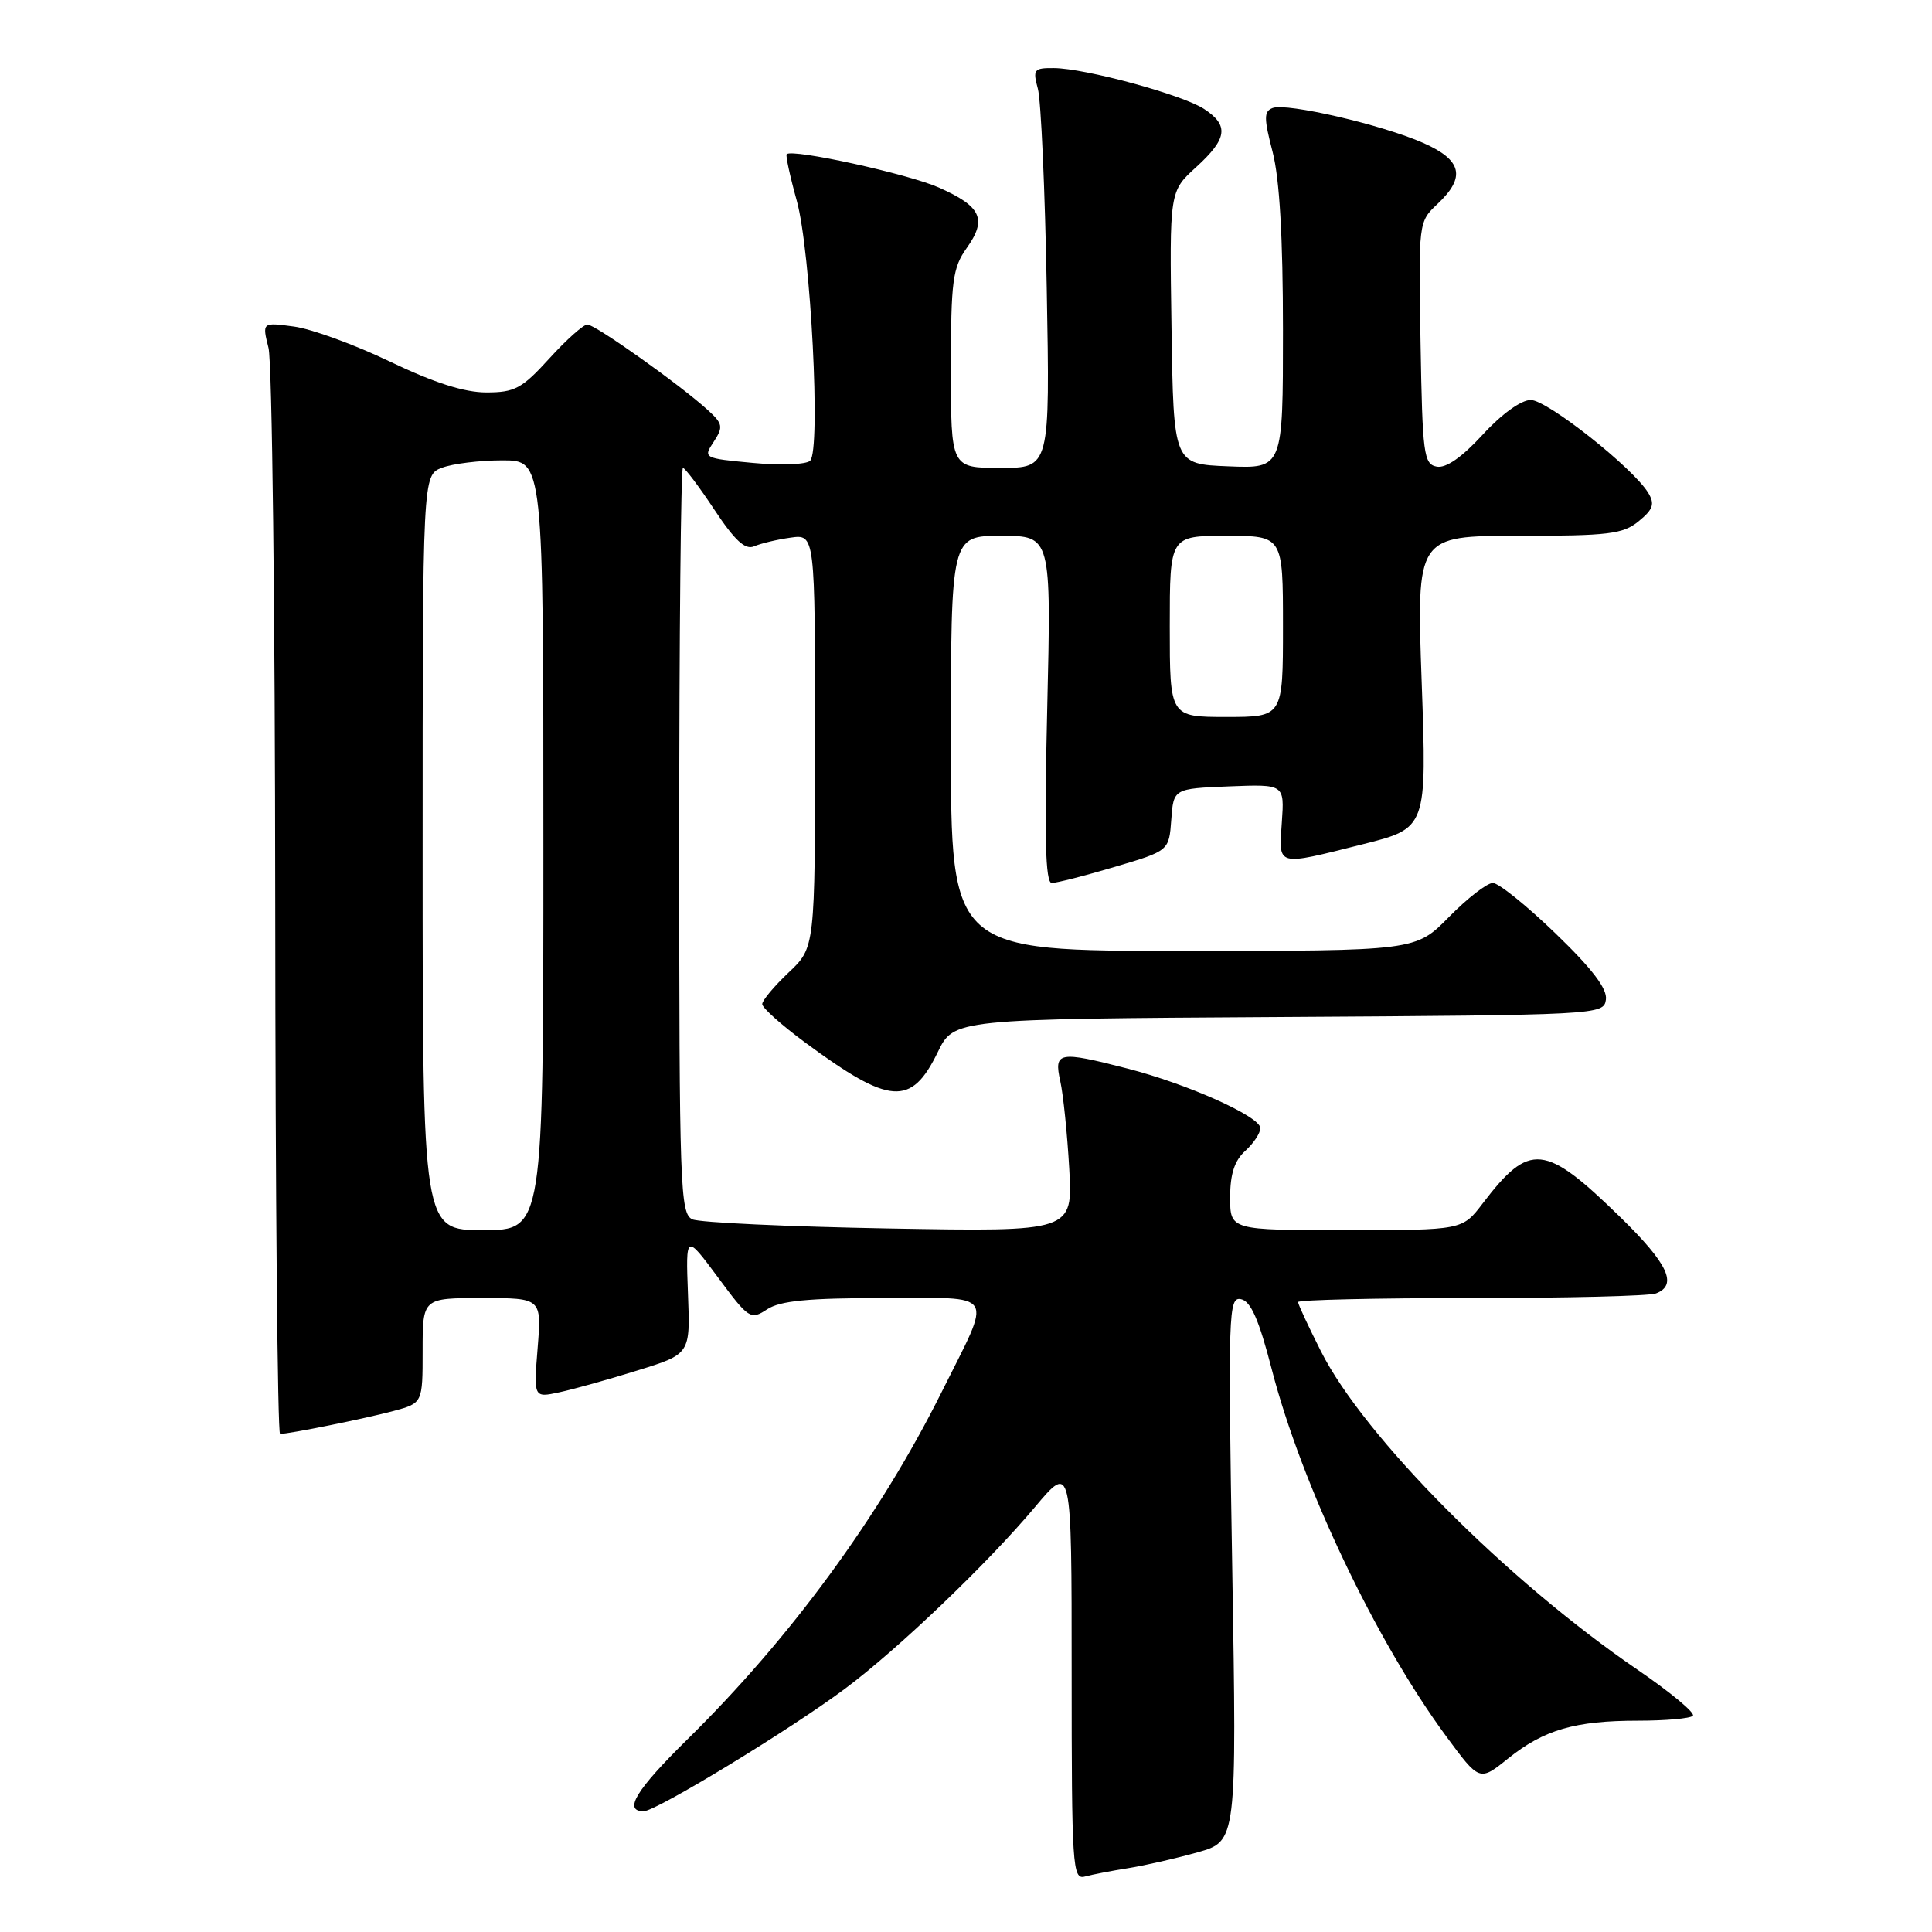 <?xml version="1.0" encoding="UTF-8" standalone="no"?>
<!DOCTYPE svg PUBLIC "-//W3C//DTD SVG 1.1//EN" "http://www.w3.org/Graphics/SVG/1.1/DTD/svg11.dtd" >
<svg xmlns="http://www.w3.org/2000/svg" xmlns:xlink="http://www.w3.org/1999/xlink" version="1.1" viewBox="0 0 256 256">
 <g >
 <path fill="currentColor"
d=" M 149.50 247.54 C 151.70 247.19 155.83 246.25 158.69 245.44 C 163.88 243.98 163.88 243.98 163.28 207.89 C 162.71 173.78 162.78 171.81 164.44 172.15 C 165.74 172.41 166.82 174.87 168.53 181.50 C 172.48 196.75 182.28 217.37 191.60 230.03 C 196.04 236.06 196.04 236.06 199.83 233.01 C 204.58 229.20 208.70 228.00 217.08 228.00 C 220.70 228.00 223.96 227.71 224.31 227.35 C 224.67 227.00 221.37 224.25 216.97 221.24 C 199.63 209.38 180.74 190.38 175.03 179.05 C 173.36 175.75 172.00 172.82 172.00 172.53 C 172.00 172.24 182.31 172.00 194.92 172.00 C 207.52 172.00 218.55 171.73 219.42 171.39 C 222.34 170.27 221.04 167.48 214.75 161.33 C 204.67 151.49 202.70 151.29 196.45 159.48 C 193.76 163.00 193.76 163.00 178.38 163.00 C 163.00 163.00 163.00 163.00 163.00 158.65 C 163.00 155.58 163.58 153.78 165.00 152.50 C 166.10 151.50 167.00 150.15 167.00 149.48 C 167.00 147.95 157.36 143.63 149.36 141.58 C 140.26 139.24 139.63 139.36 140.49 143.25 C 140.89 145.04 141.42 150.26 141.68 154.85 C 142.15 163.21 142.15 163.21 117.83 162.78 C 104.45 162.54 92.71 162.00 91.75 161.57 C 90.12 160.84 90.00 157.47 90.00 111.39 C 90.00 84.23 90.22 62.00 90.49 62.00 C 90.76 62.00 92.64 64.49 94.66 67.54 C 97.37 71.63 98.75 72.90 99.92 72.39 C 100.79 72.01 102.96 71.49 104.75 71.24 C 108.00 70.78 108.00 70.78 108.00 98.17 C 108.00 125.56 108.00 125.56 104.50 128.86 C 102.58 130.68 101.00 132.56 101.00 133.05 C 101.00 133.54 103.56 135.83 106.69 138.14 C 117.92 146.43 120.74 146.64 124.25 139.43 C 126.39 135.02 126.39 135.02 169.44 134.76 C 211.95 134.50 212.50 134.47 212.79 132.46 C 213.00 131.03 210.99 128.39 206.14 123.71 C 202.32 120.02 198.57 117.00 197.81 117.00 C 197.04 117.00 194.43 119.03 192.00 121.50 C 187.58 126.00 187.58 126.00 156.79 126.00 C 126.00 126.00 126.00 126.00 126.00 98.50 C 126.00 71.00 126.00 71.00 132.65 71.00 C 139.30 71.00 139.30 71.00 138.76 94.00 C 138.36 110.90 138.52 117.00 139.36 117.00 C 139.99 117.00 143.74 116.05 147.70 114.87 C 154.90 112.74 154.90 112.74 155.20 108.62 C 155.50 104.50 155.50 104.50 162.85 104.20 C 170.20 103.91 170.20 103.91 169.85 108.95 C 169.44 114.88 169.01 114.77 180.57 111.87 C 189.07 109.74 189.07 109.74 188.38 90.37 C 187.69 71.00 187.69 71.00 201.24 71.00 C 213.15 71.00 215.06 70.77 217.14 69.06 C 219.06 67.49 219.29 66.78 218.40 65.31 C 216.40 62.00 205.01 53.00 202.83 53.00 C 201.56 53.00 198.96 54.87 196.46 57.60 C 193.71 60.60 191.59 62.07 190.37 61.83 C 188.65 61.50 188.48 60.19 188.23 45.43 C 187.95 29.42 187.96 29.39 190.48 27.02 C 194.26 23.47 193.73 21.21 188.59 18.94 C 183.14 16.53 170.49 13.60 168.63 14.31 C 167.46 14.76 167.46 15.64 168.63 20.14 C 169.55 23.70 170.00 31.45 170.00 43.76 C 170.00 62.09 170.00 62.09 162.75 61.79 C 155.50 61.50 155.50 61.50 155.23 43.43 C 154.96 25.36 154.96 25.36 158.48 22.16 C 162.64 18.37 162.88 16.62 159.54 14.43 C 156.66 12.55 143.78 9.04 139.63 9.02 C 136.99 9.00 136.83 9.21 137.52 11.75 C 137.94 13.26 138.47 25.19 138.70 38.25 C 139.13 62.00 139.13 62.00 132.57 62.00 C 126.00 62.00 126.00 62.00 126.00 48.90 C 126.00 37.22 126.23 35.49 128.09 32.87 C 130.82 29.04 130.04 27.35 124.38 24.84 C 120.27 23.03 104.99 19.68 104.24 20.43 C 104.08 20.59 104.68 23.37 105.58 26.61 C 107.43 33.30 108.78 59.62 107.35 61.05 C 106.85 61.55 103.44 61.69 99.78 61.34 C 93.22 60.73 93.15 60.69 94.57 58.54 C 95.86 56.56 95.79 56.15 93.75 54.30 C 90.10 50.98 78.86 43.00 77.83 43.00 C 77.31 43.00 75.04 45.02 72.79 47.50 C 69.16 51.49 68.21 52.00 64.44 52.00 C 61.53 52.00 57.52 50.72 51.68 47.92 C 47.00 45.67 41.27 43.58 38.95 43.27 C 34.73 42.70 34.73 42.70 35.58 46.10 C 36.06 47.97 36.45 81.11 36.47 119.75 C 36.49 158.39 36.78 190.00 37.11 190.00 C 38.35 190.00 48.43 187.96 52.16 186.96 C 56.00 185.92 56.00 185.92 56.00 178.96 C 56.00 172.00 56.00 172.00 63.88 172.00 C 71.77 172.00 71.77 172.00 71.24 178.61 C 70.71 185.22 70.71 185.22 74.10 184.49 C 75.97 184.09 80.64 182.79 84.48 181.59 C 91.47 179.42 91.47 179.42 91.16 171.46 C 90.86 163.50 90.86 163.50 95.12 169.24 C 99.22 174.78 99.46 174.93 101.65 173.49 C 103.38 172.36 107.10 172.00 117.03 172.00 C 132.27 172.00 131.56 170.84 124.75 184.50 C 116.58 200.88 104.77 217.02 91.09 230.47 C 84.27 237.18 82.55 240.00 85.29 240.00 C 86.94 240.00 104.80 229.13 112.00 223.74 C 119.03 218.49 130.88 207.15 137.13 199.70 C 142.00 193.90 142.00 193.90 142.00 221.52 C 142.00 247.34 142.11 249.10 143.75 248.65 C 144.71 248.39 147.30 247.89 149.50 247.54 Z  M 56.00 112.98 C 56.00 62.95 56.00 62.95 58.57 61.98 C 59.98 61.44 63.58 61.00 66.57 61.00 C 72.00 61.00 72.00 61.00 72.00 112.00 C 72.00 163.00 72.00 163.00 64.00 163.00 C 56.00 163.00 56.00 163.00 56.00 112.98 Z  M 155.00 83.00 C 155.00 71.00 155.00 71.00 162.50 71.00 C 170.00 71.00 170.00 71.00 170.00 83.00 C 170.00 95.00 170.00 95.00 162.50 95.00 C 155.00 95.00 155.00 95.00 155.00 83.00 Z "/>
</g>
</svg>